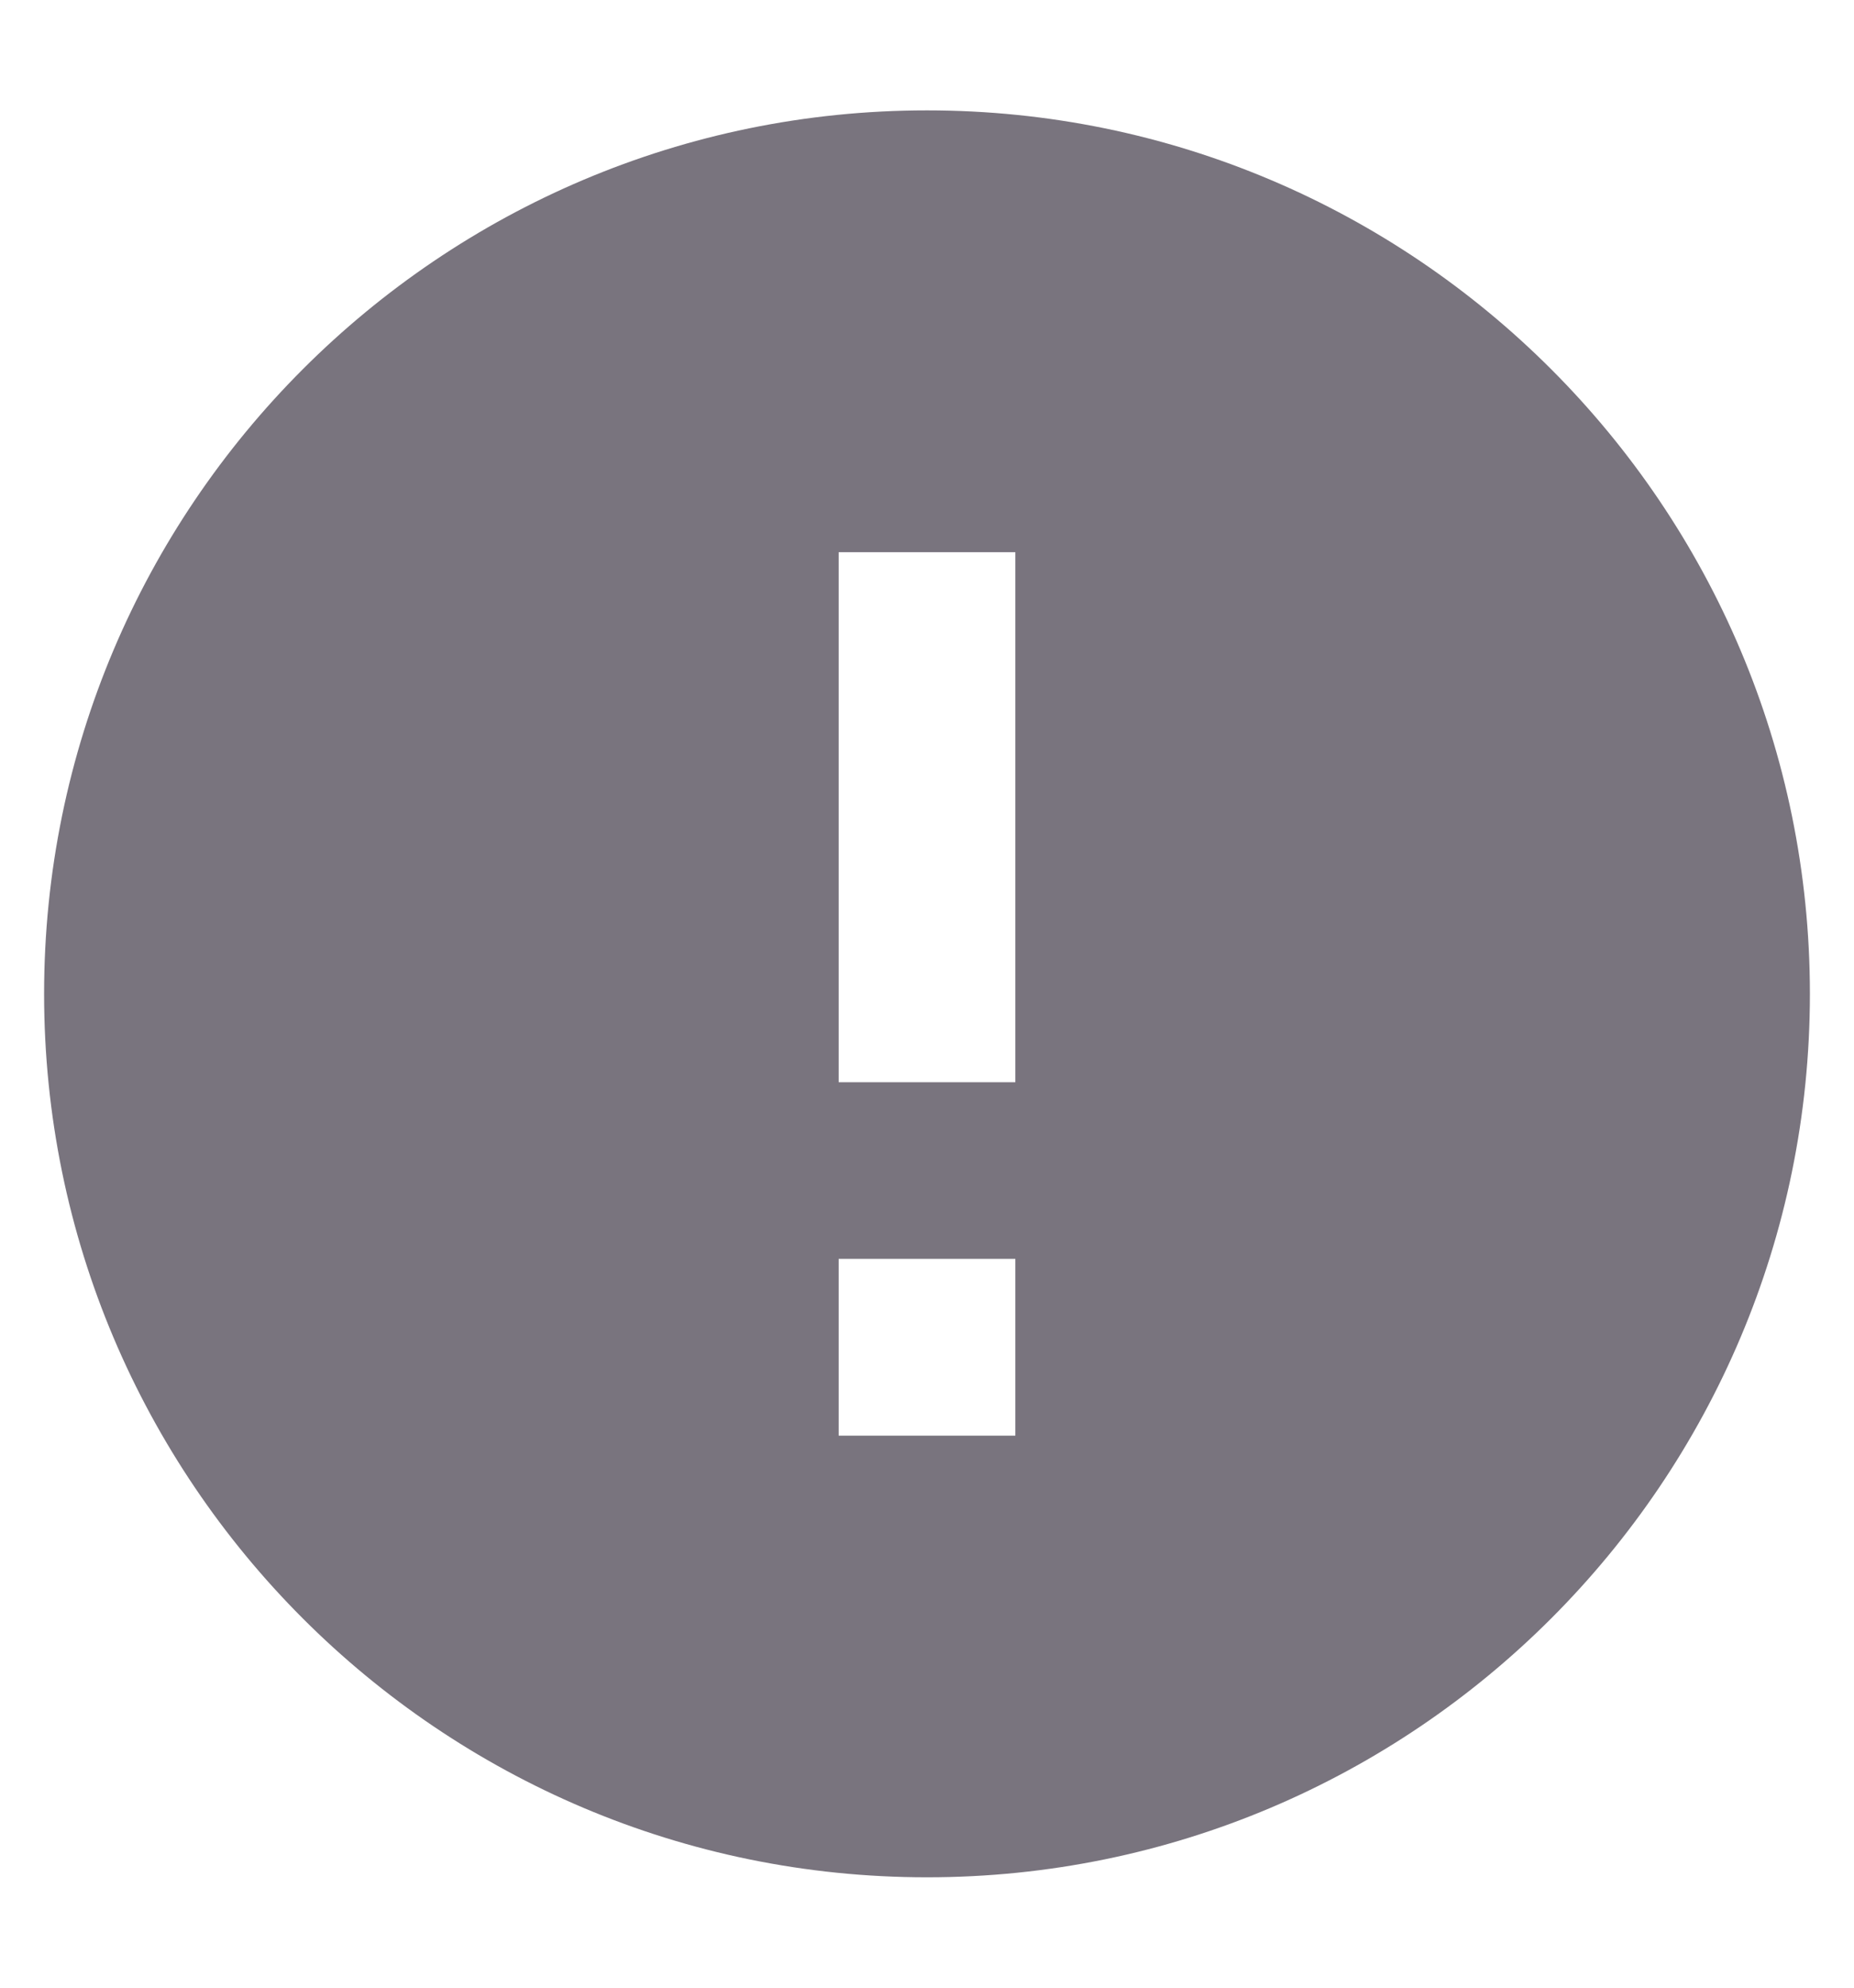 <svg width="14" height="15" viewBox="0 0 14 15" fill="none" xmlns="http://www.w3.org/2000/svg">
<path fill-rule="evenodd" clip-rule="evenodd" d="M7 0.833C3.32 0.833 0.333 3.82 0.333 7.5C0.333 11.18 3.32 14.167 7 14.167C10.68 14.167 13.667 11.18 13.667 7.5C13.667 3.82 10.68 0.833 7 0.833ZM6.333 10.834V9.5H7.667V10.834H6.333ZM6.333 4.167V8.167H7.667V4.167H6.333Z" fill="#79747E"/>
</svg>

